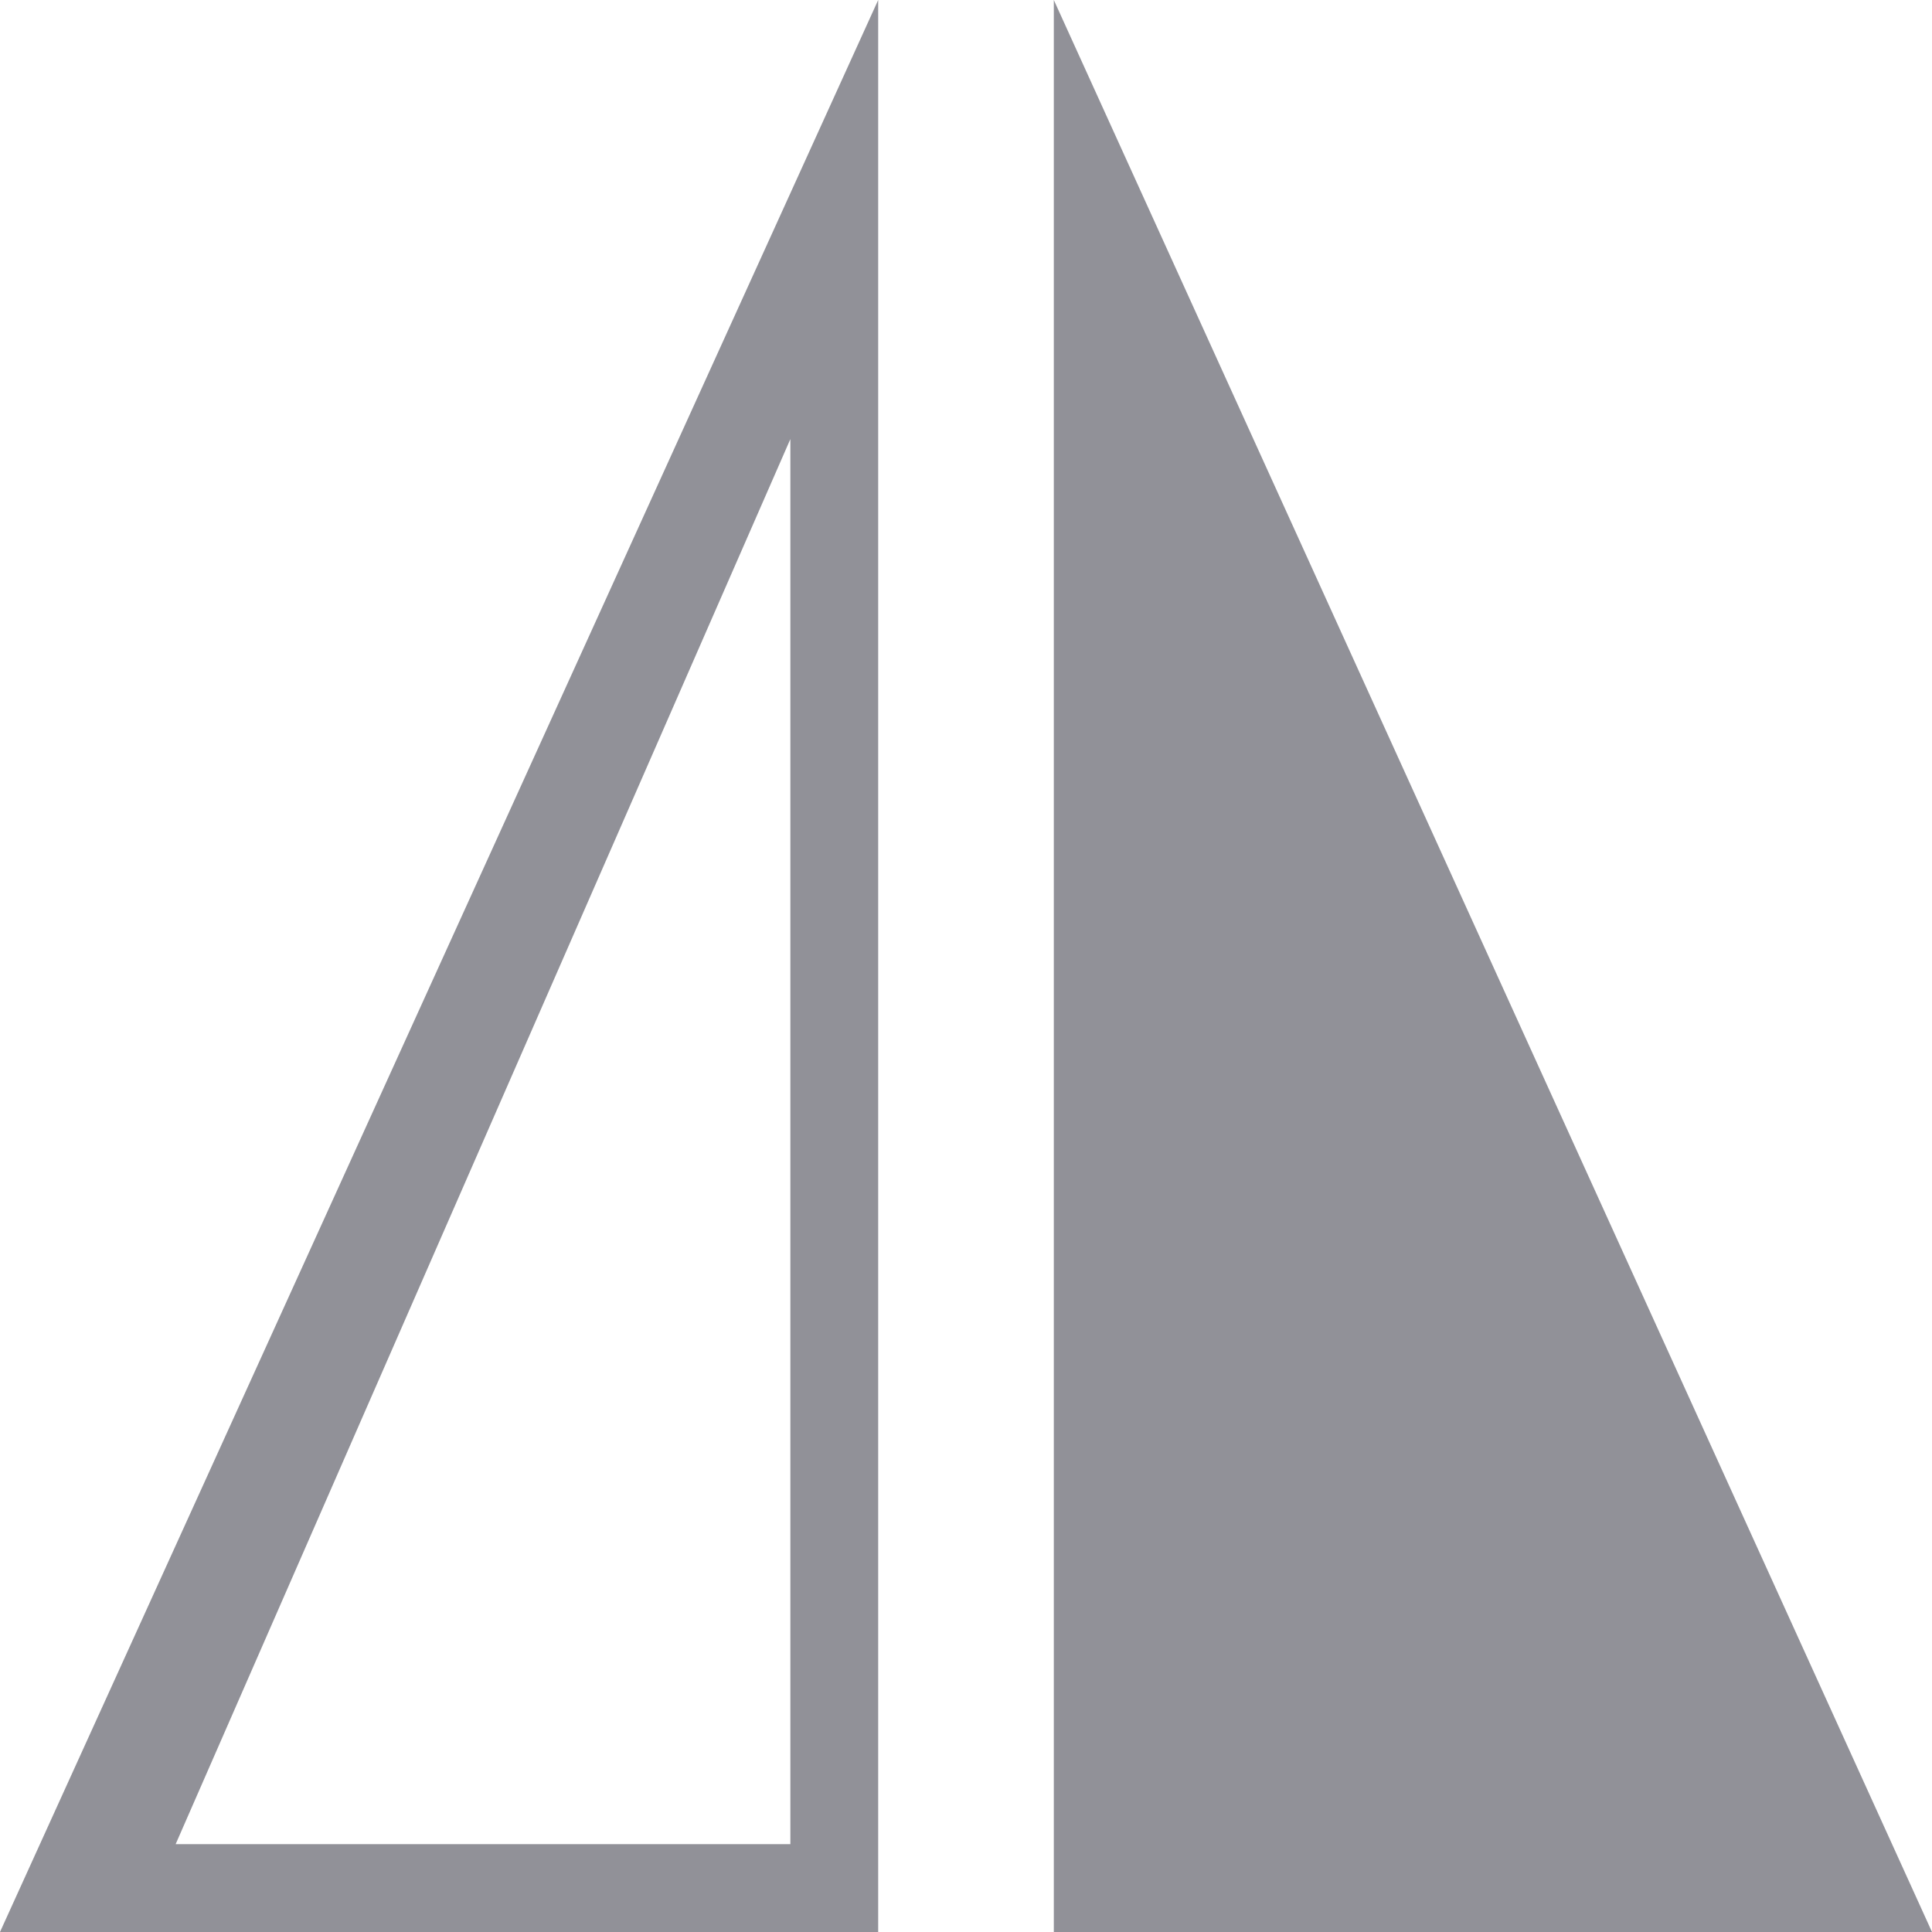 <svg 
 xmlns="http://www.w3.org/2000/svg"
 xmlns:xlink="http://www.w3.org/1999/xlink"
 width="22px" height="22px">
<path fill-rule="evenodd"  fill="rgb(145, 145, 152)"
 d="M22.000,22.000 L12.000,22.000 L12.000,-0.000 L22.000,22.000 ZM-0.000,22.000 L10.000,22.000 L10.000,-0.000 L-0.000,22.000 ZM9.000,21.000 L2.000,21.000 L9.000,5.000 L9.000,21.000 Z"/>
</svg>
